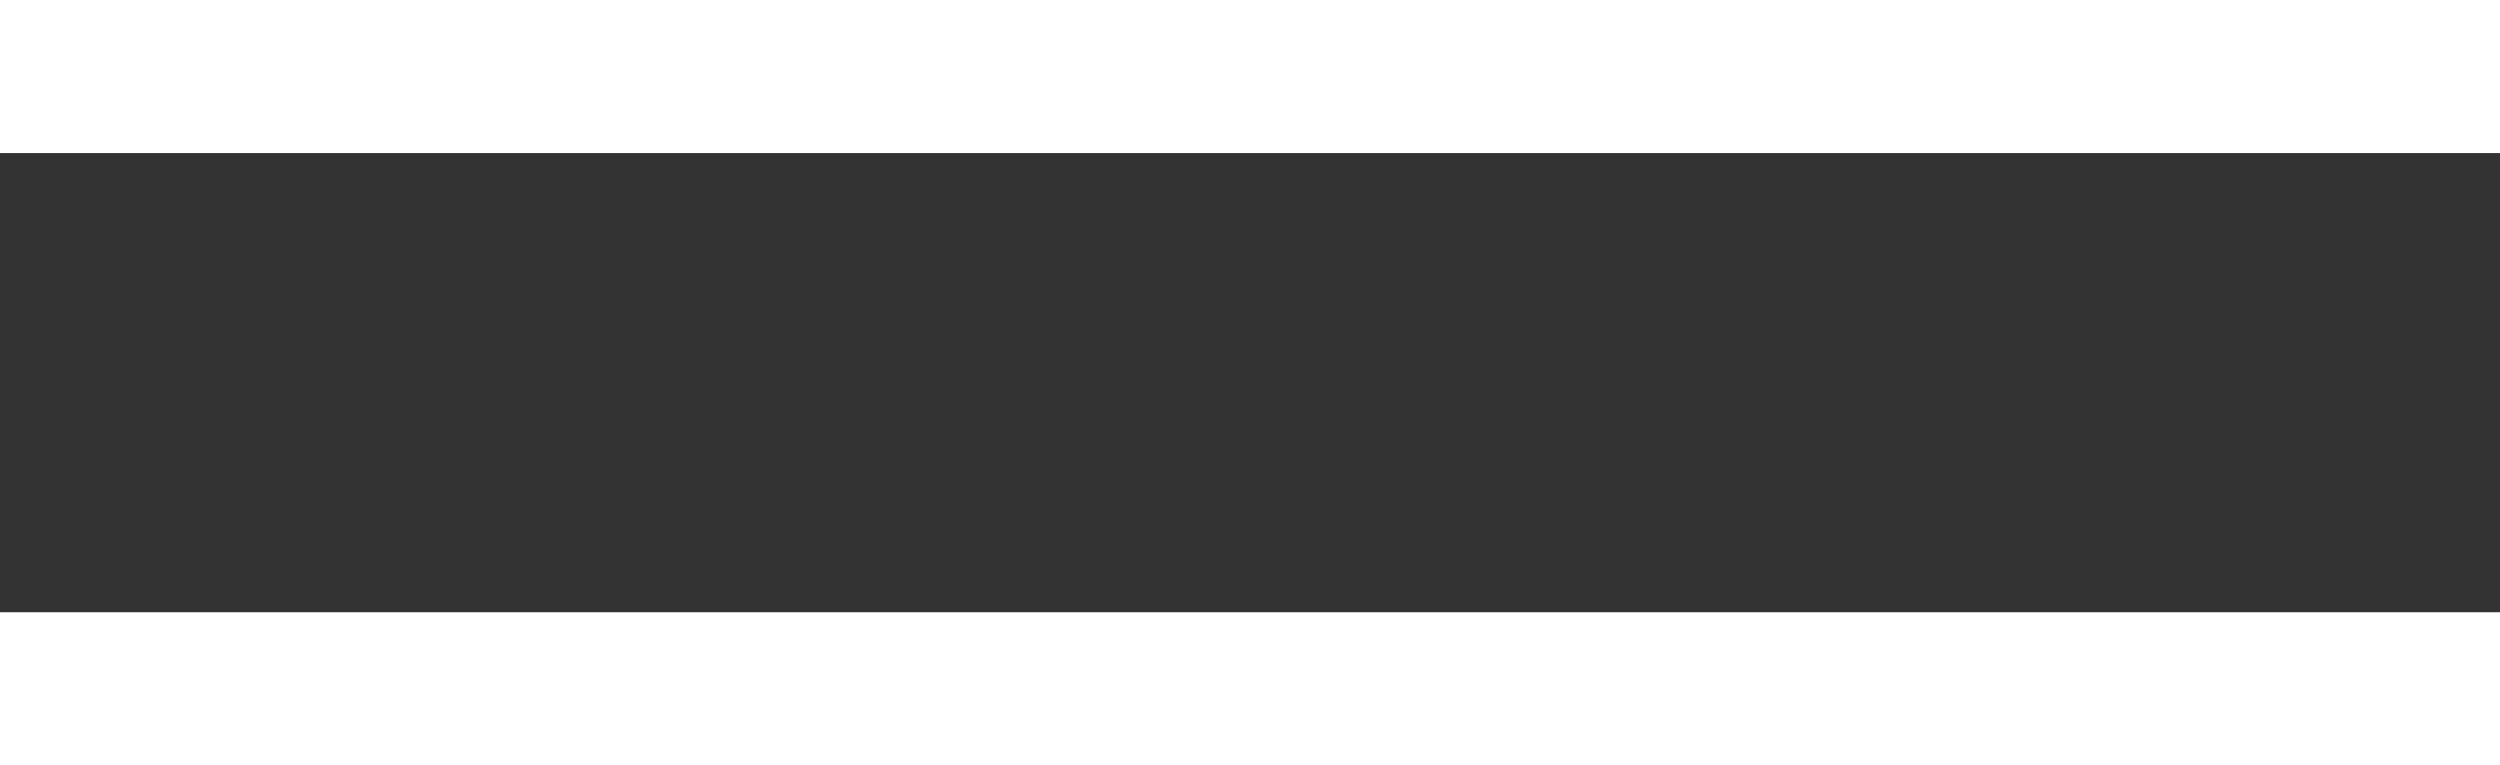 <svg width="49" height="15" viewBox="0 0 49 15" fill="none" xmlns="http://www.w3.org/2000/svg">
<rect x="0" y="0" width="49" height="15" fill="#333333" stroke="none"/>
<rect width="49" height="3" fill="white"/>
<rect y="12" width="49" height="3" fill="white"/>
</svg>
